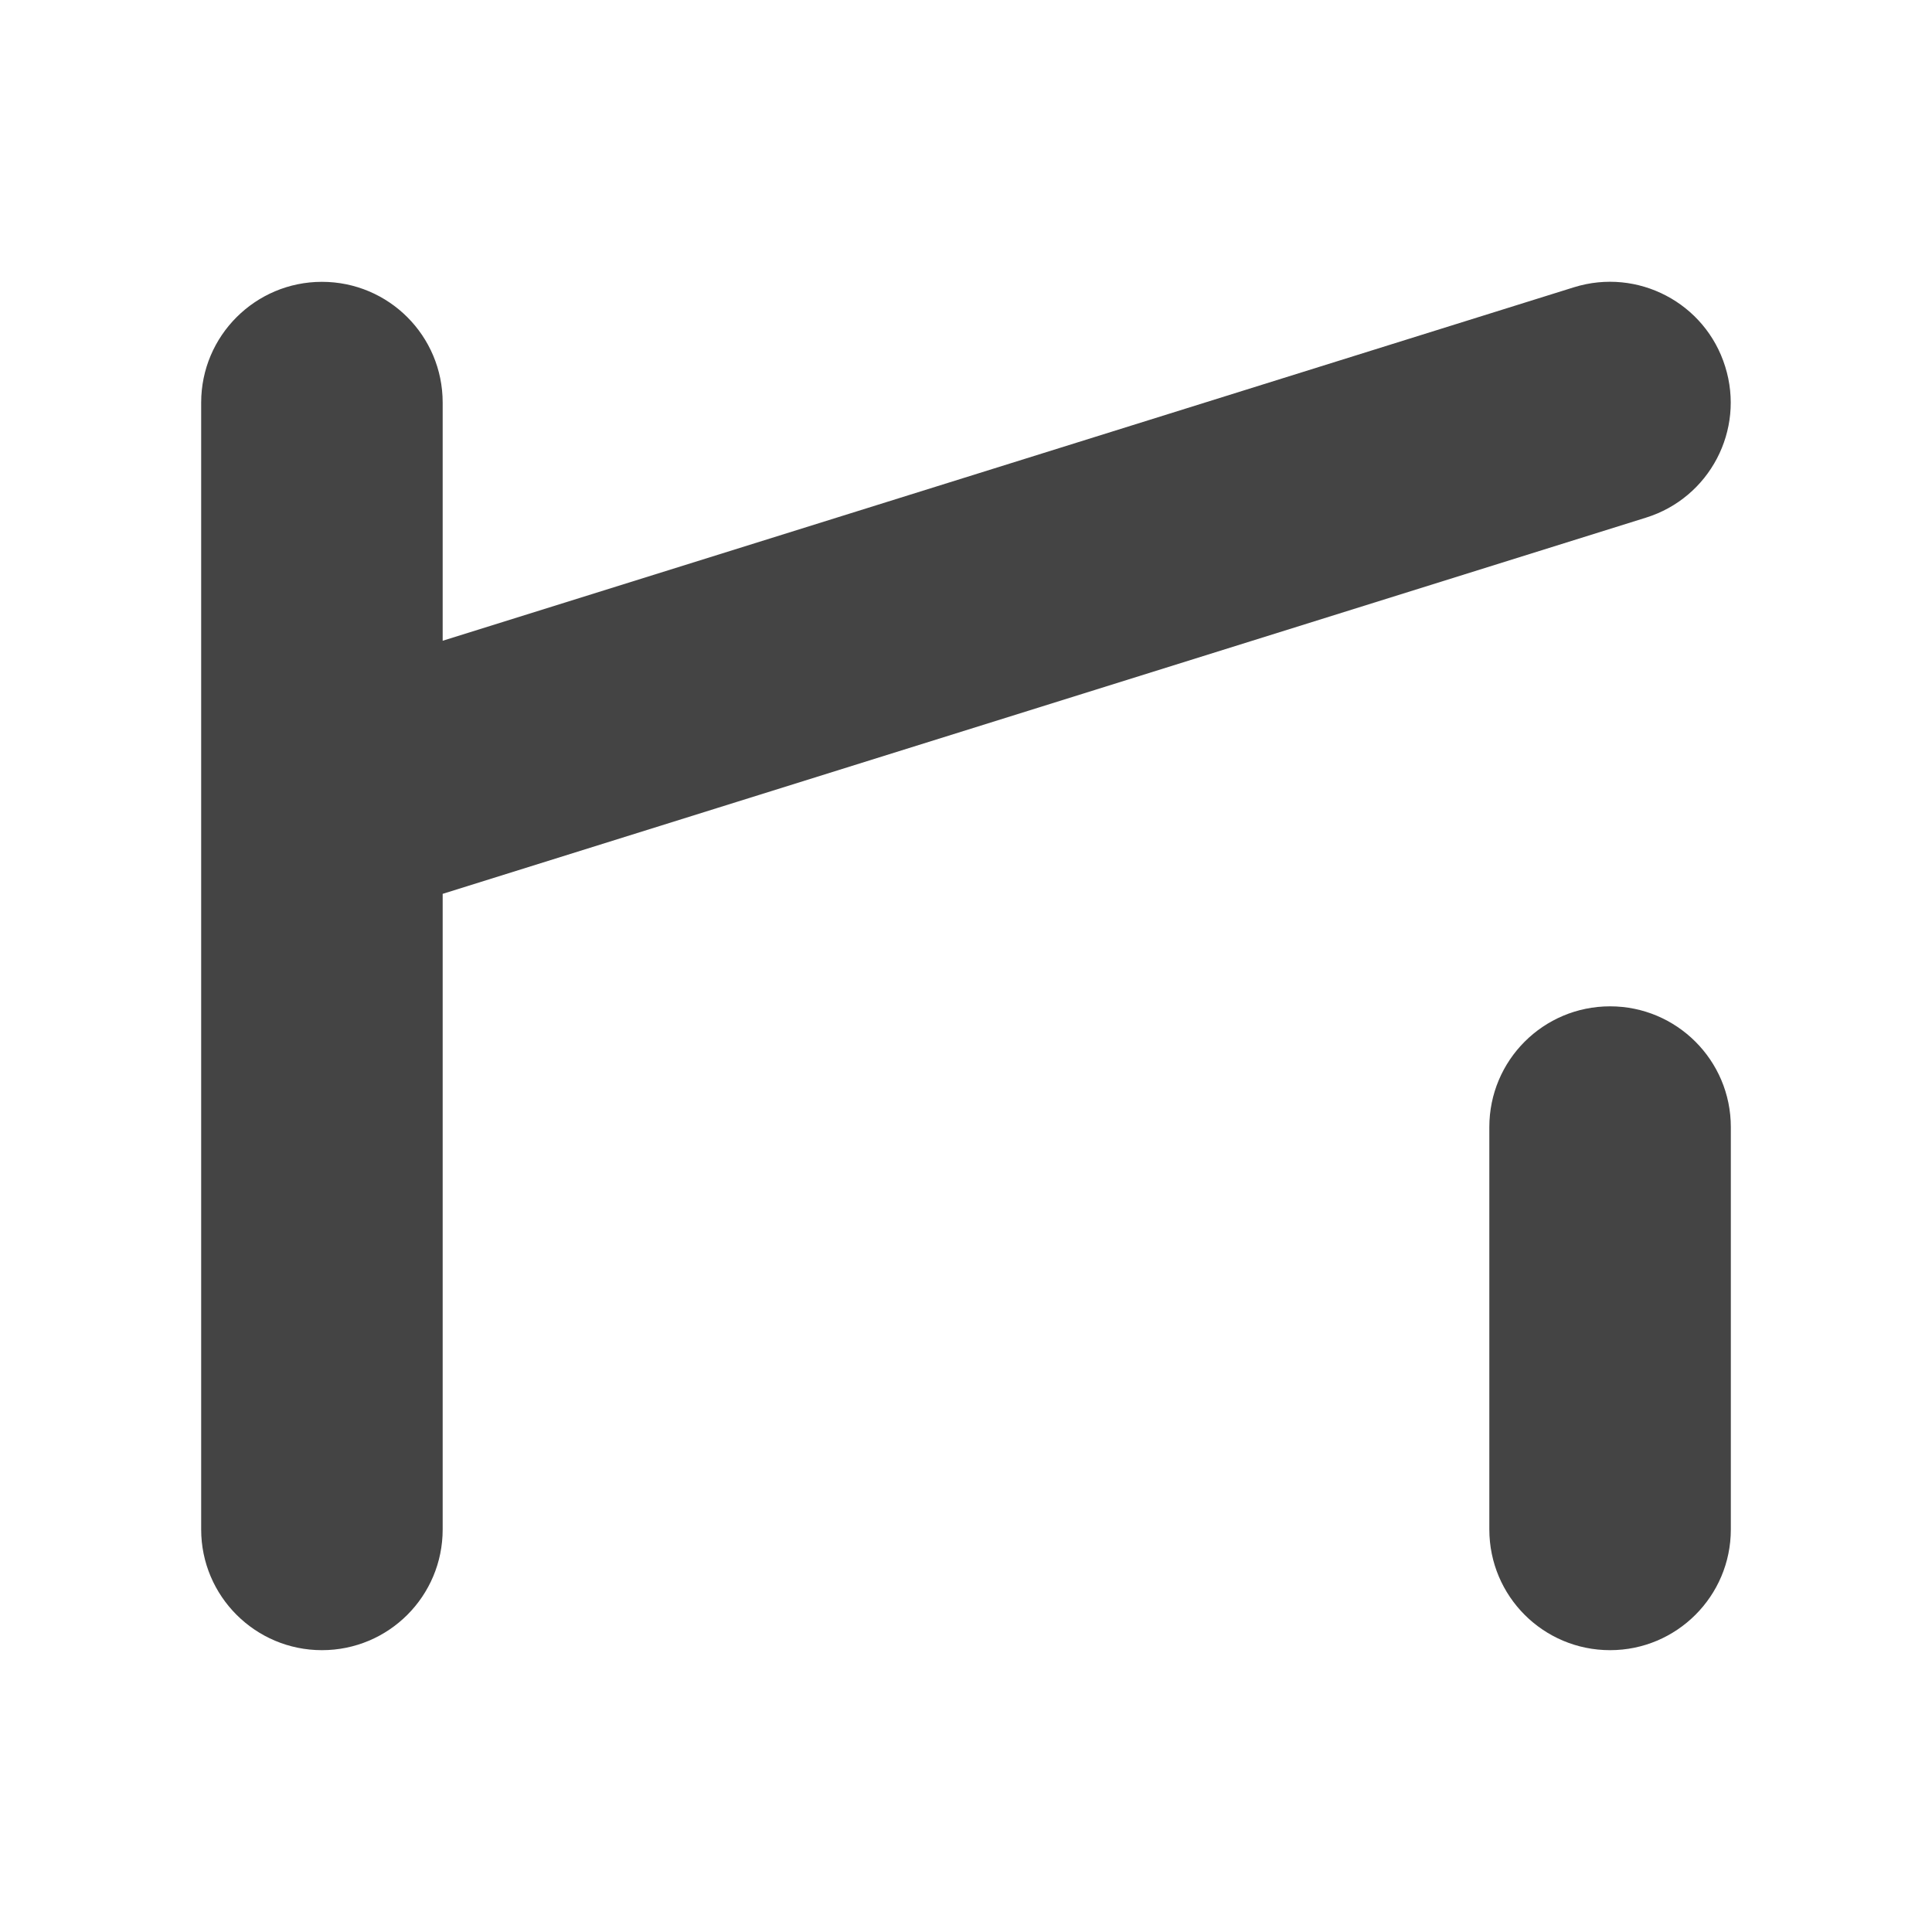 <?xml version="1.0" encoding="UTF-8"?>
<svg xmlns="http://www.w3.org/2000/svg" xmlns:xlink="http://www.w3.org/1999/xlink" width="32" height="32" viewBox="0 0 32 32">
<path fill-rule="nonzero" fill="rgb(26.667%, 26.667%, 26.667%)" fill-opacity="1" d="M 28.574 6.07 C 28.906 7.125 28.316 8.246 27.262 8.574 L 7.332 14.805 L 7.332 25.332 C 7.332 26.438 6.438 27.332 5.332 27.332 C 4.23 27.332 3.332 26.438 3.332 25.332 L 3.332 13.379 C 3.332 13.348 3.332 13.316 3.332 13.285 L 3.332 6.668 C 3.332 5.562 4.23 4.668 5.332 4.668 C 6.438 4.668 7.332 5.562 7.332 6.668 L 7.332 10.613 L 26.07 4.758 C 27.125 4.43 28.246 5.016 28.574 6.07 Z M 28.574 6.07 "/>
<path fill-rule="nonzero" fill="rgb(26.667%, 26.667%, 26.667%)" fill-opacity="1" d="M 26.668 16.668 C 27.77 16.668 28.668 17.562 28.668 18.668 L 28.668 25.332 C 28.668 26.438 27.77 27.332 26.668 27.332 C 25.562 27.332 24.668 26.438 24.668 25.332 L 24.668 18.668 C 24.668 17.562 25.562 16.668 26.668 16.668 Z M 26.668 16.668 "/>
</svg>
